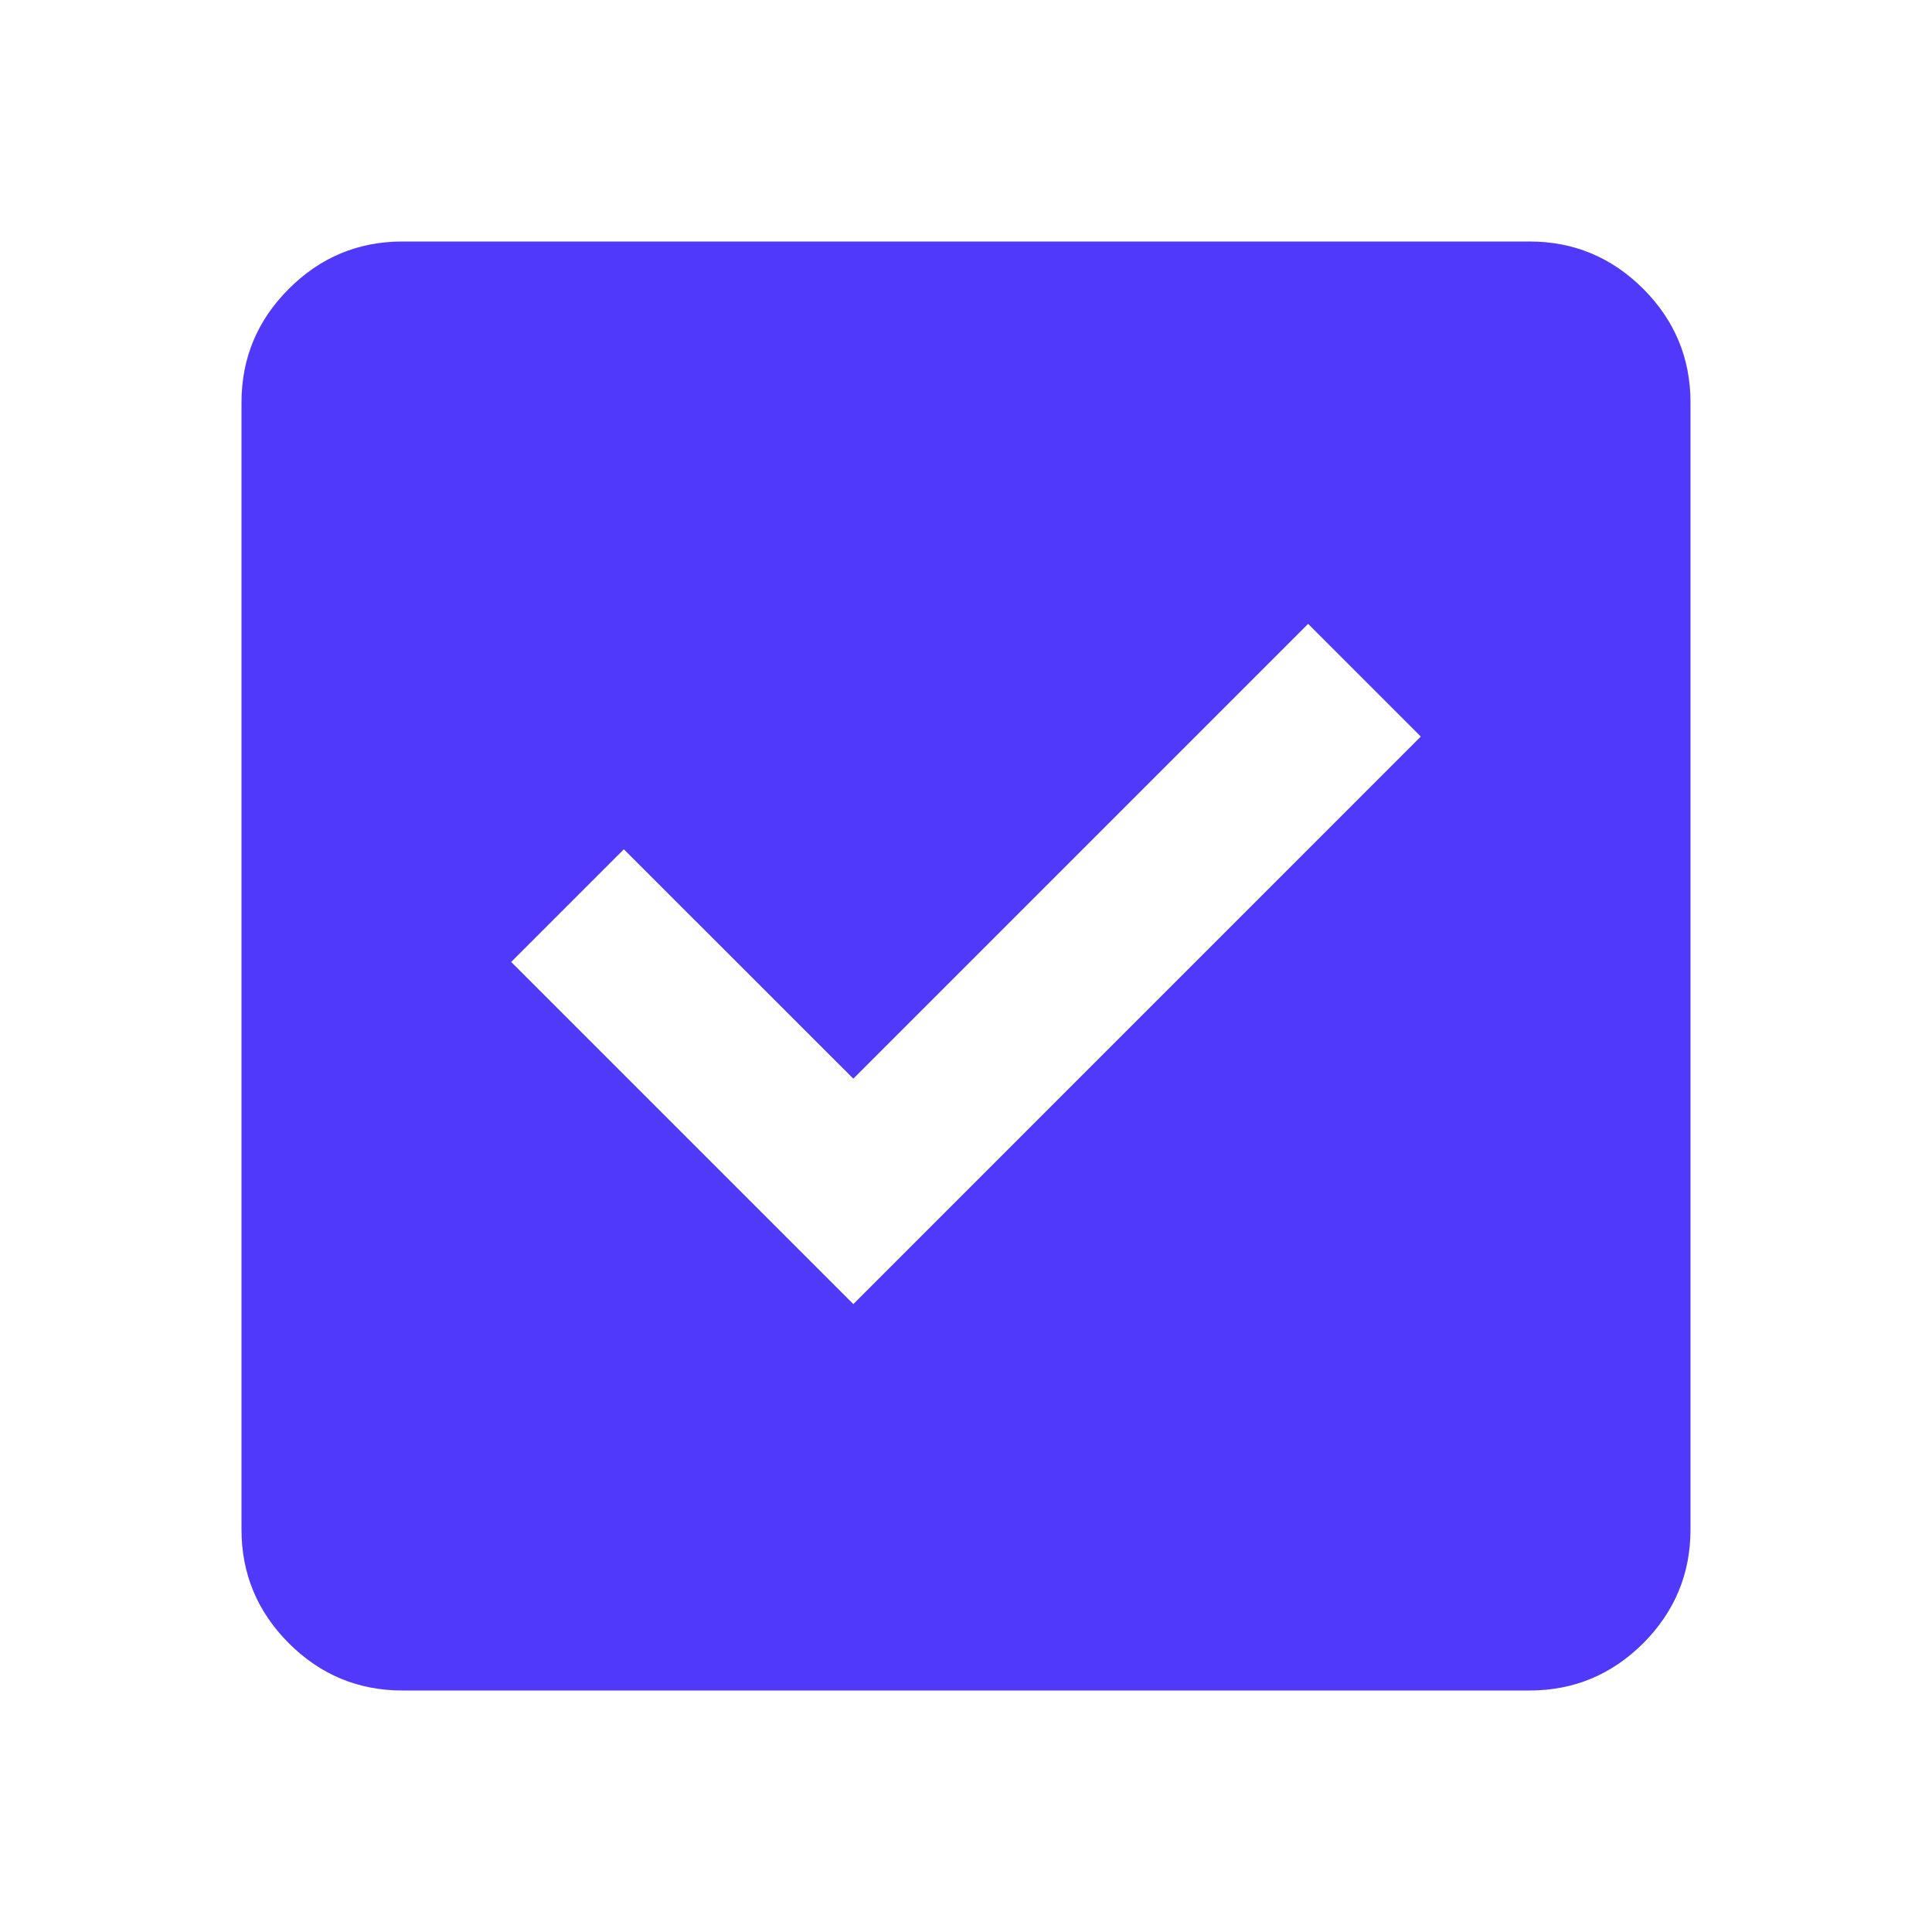 <svg width="22" height="22" viewBox="0 0 22 22" fill="none" xmlns="http://www.w3.org/2000/svg">
<g id="check_box_outline_blank">
<mask id="mask0_672_5746" style="mask-type:alpha" maskUnits="userSpaceOnUse" x="0" y="0" width="22" height="22">
<rect id="Bounding box" width="22" height="22" fill="#D9D9D9"/>
</mask>
<g mask="url(#mask0_672_5746)">
<path id="check_box" d="M9.717 14.85L16.179 8.387L14.896 7.104L9.717 12.283L7.104 9.671L5.821 10.954L9.717 14.85ZM4.583 19.25C4.079 19.25 3.648 19.07 3.289 18.712C2.93 18.352 2.75 17.921 2.75 17.417V4.583C2.75 4.079 2.93 3.648 3.289 3.289C3.648 2.93 4.079 2.75 4.583 2.75H17.417C17.921 2.75 18.352 2.93 18.712 3.289C19.07 3.648 19.25 4.079 19.25 4.583V17.417C19.25 17.921 19.07 18.352 18.712 18.712C18.352 19.07 17.921 19.25 17.417 19.25H4.583Z" fill="#5039FA"/>
</g>
</g>
</svg>
